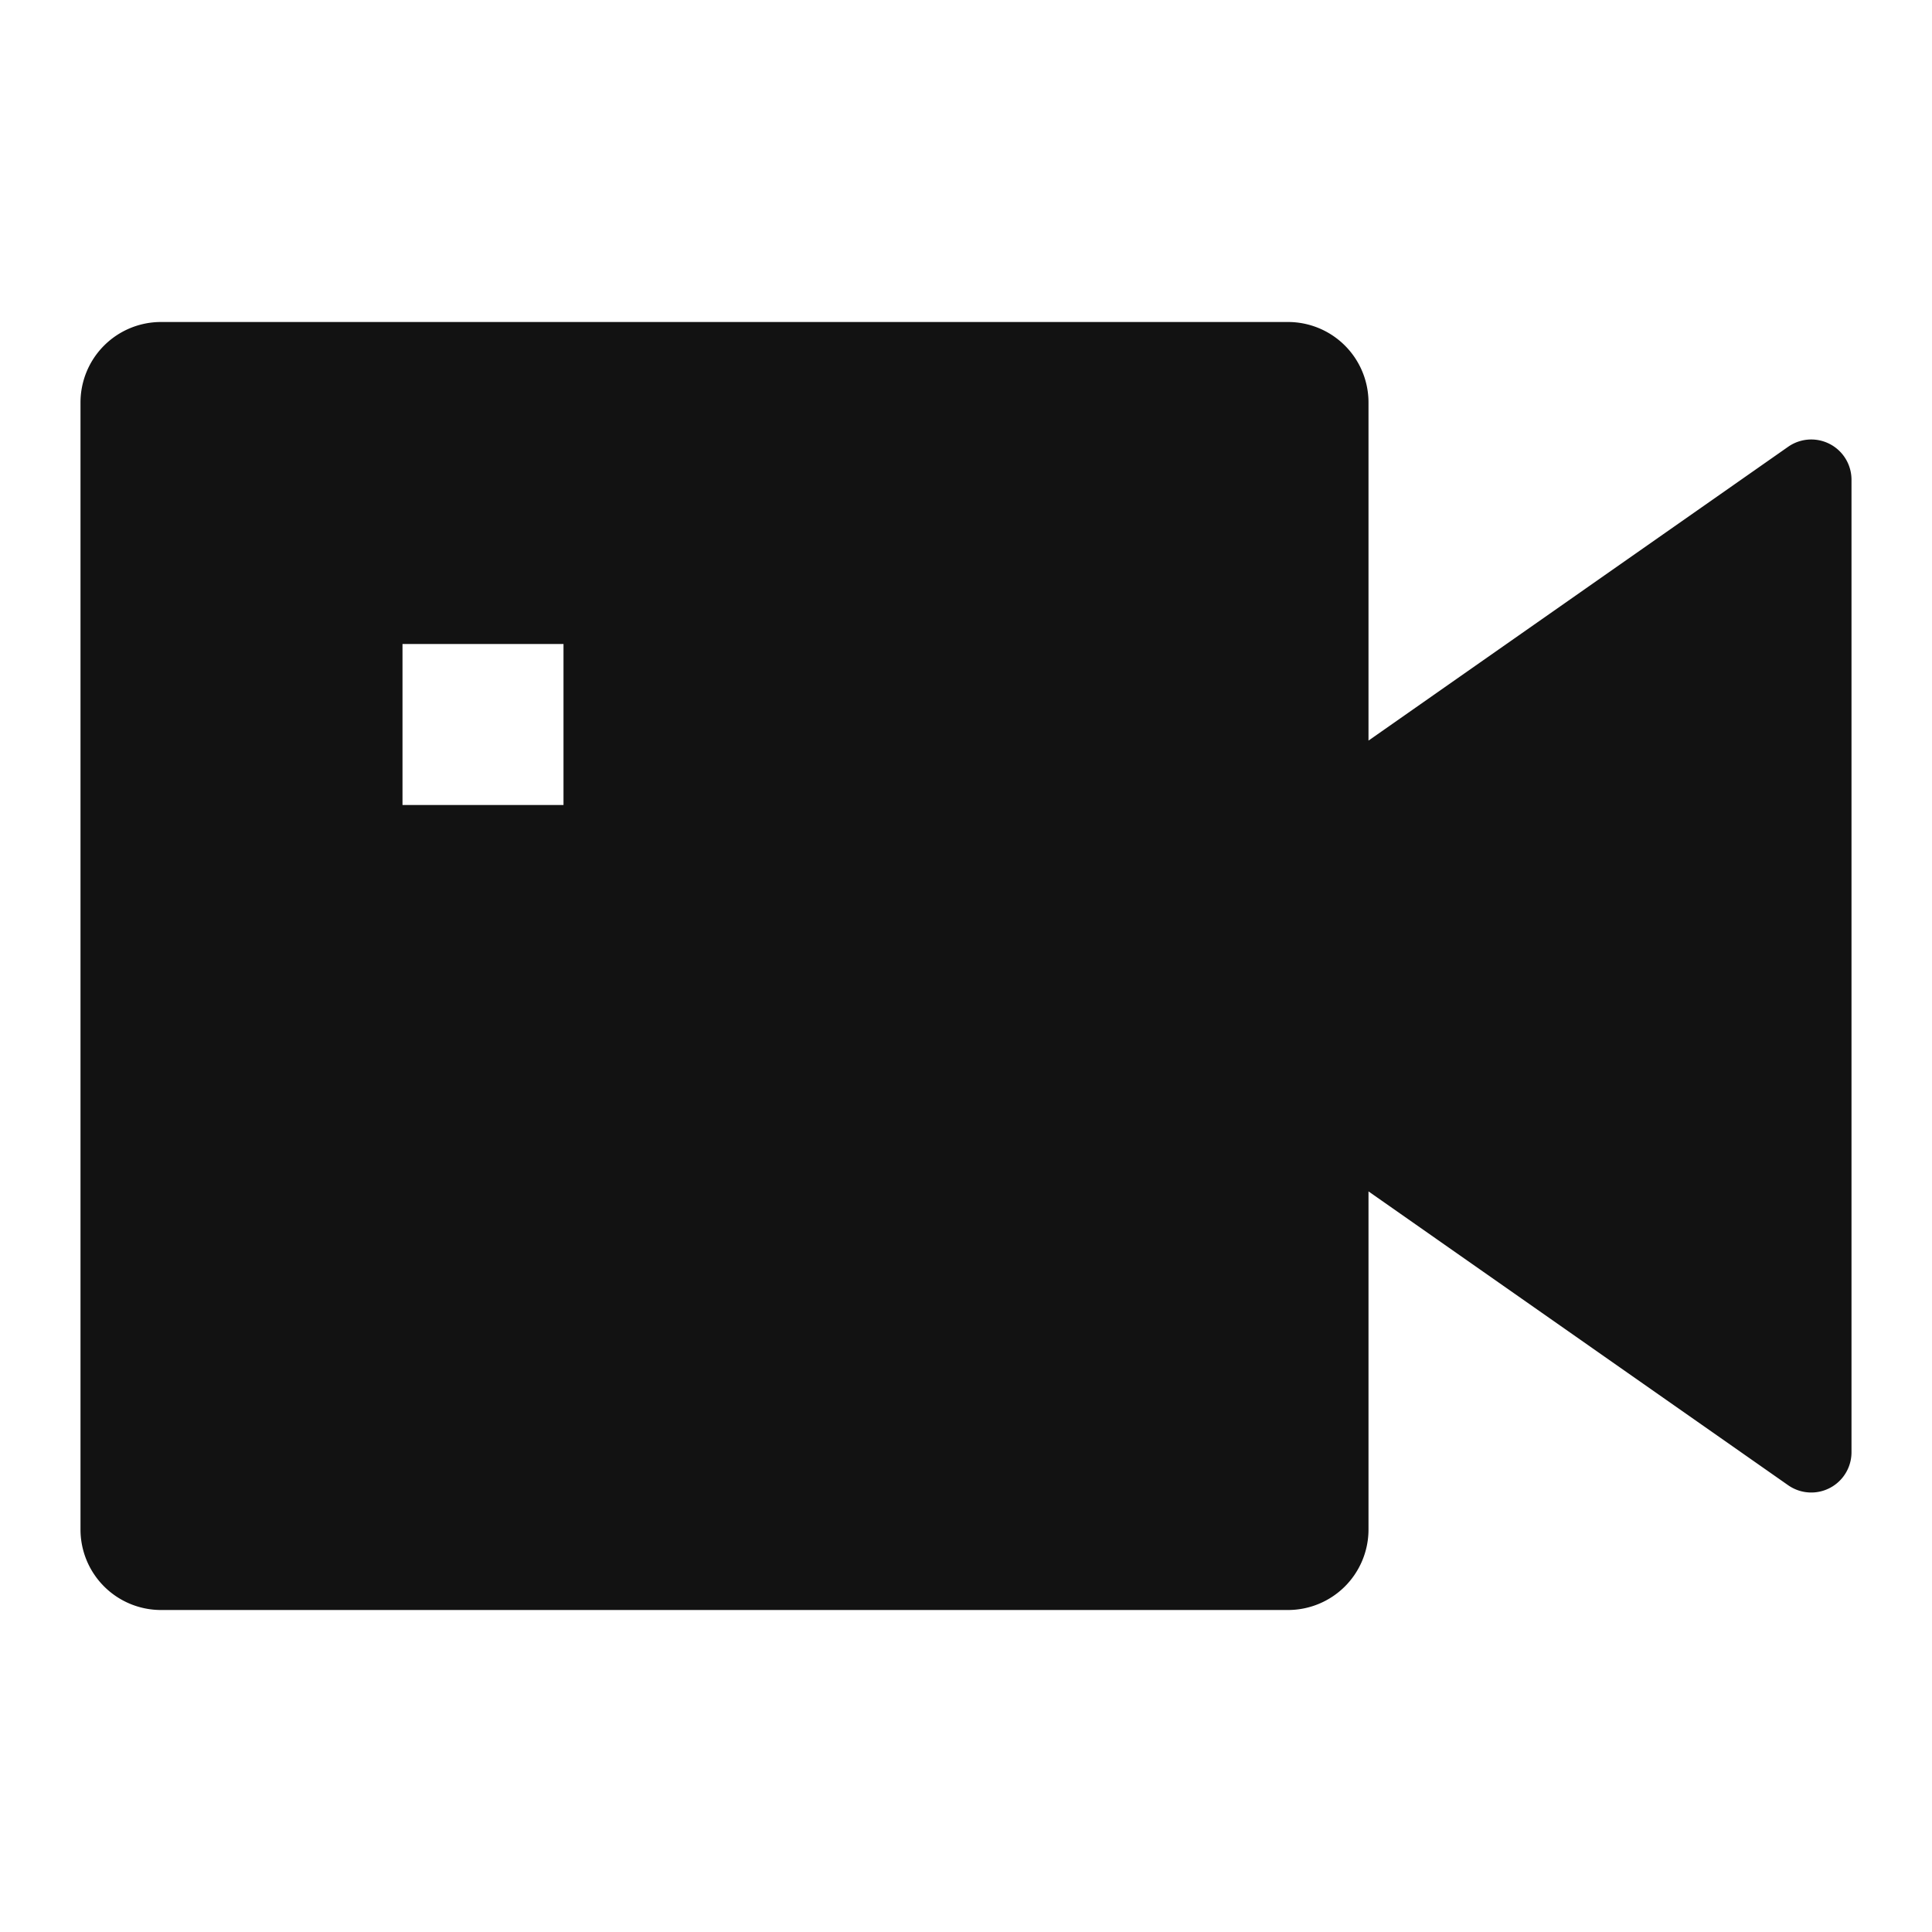 <svg width="24" height="24" fill="none" xmlns="http://www.w3.org/2000/svg"><g clip-path="url(#a)"><path d="m17 9.2 5.213-3.65a.5.5 0 0 1 .787.41v12.08a.5.5 0 0 1-.787.41L17 14.8V19a1 1 0 0 1-1 1H2a1 1 0 0 1-1-1V5a1 1 0 0 1 1-1h14a1 1 0 0 1 1 1v4.2ZM5 8v2h2V8H5Z" fill="#121212"/></g><defs><clipPath id="a"><path fill="#fff" d="M0 0h24v24H0z"/></clipPath></defs></svg>